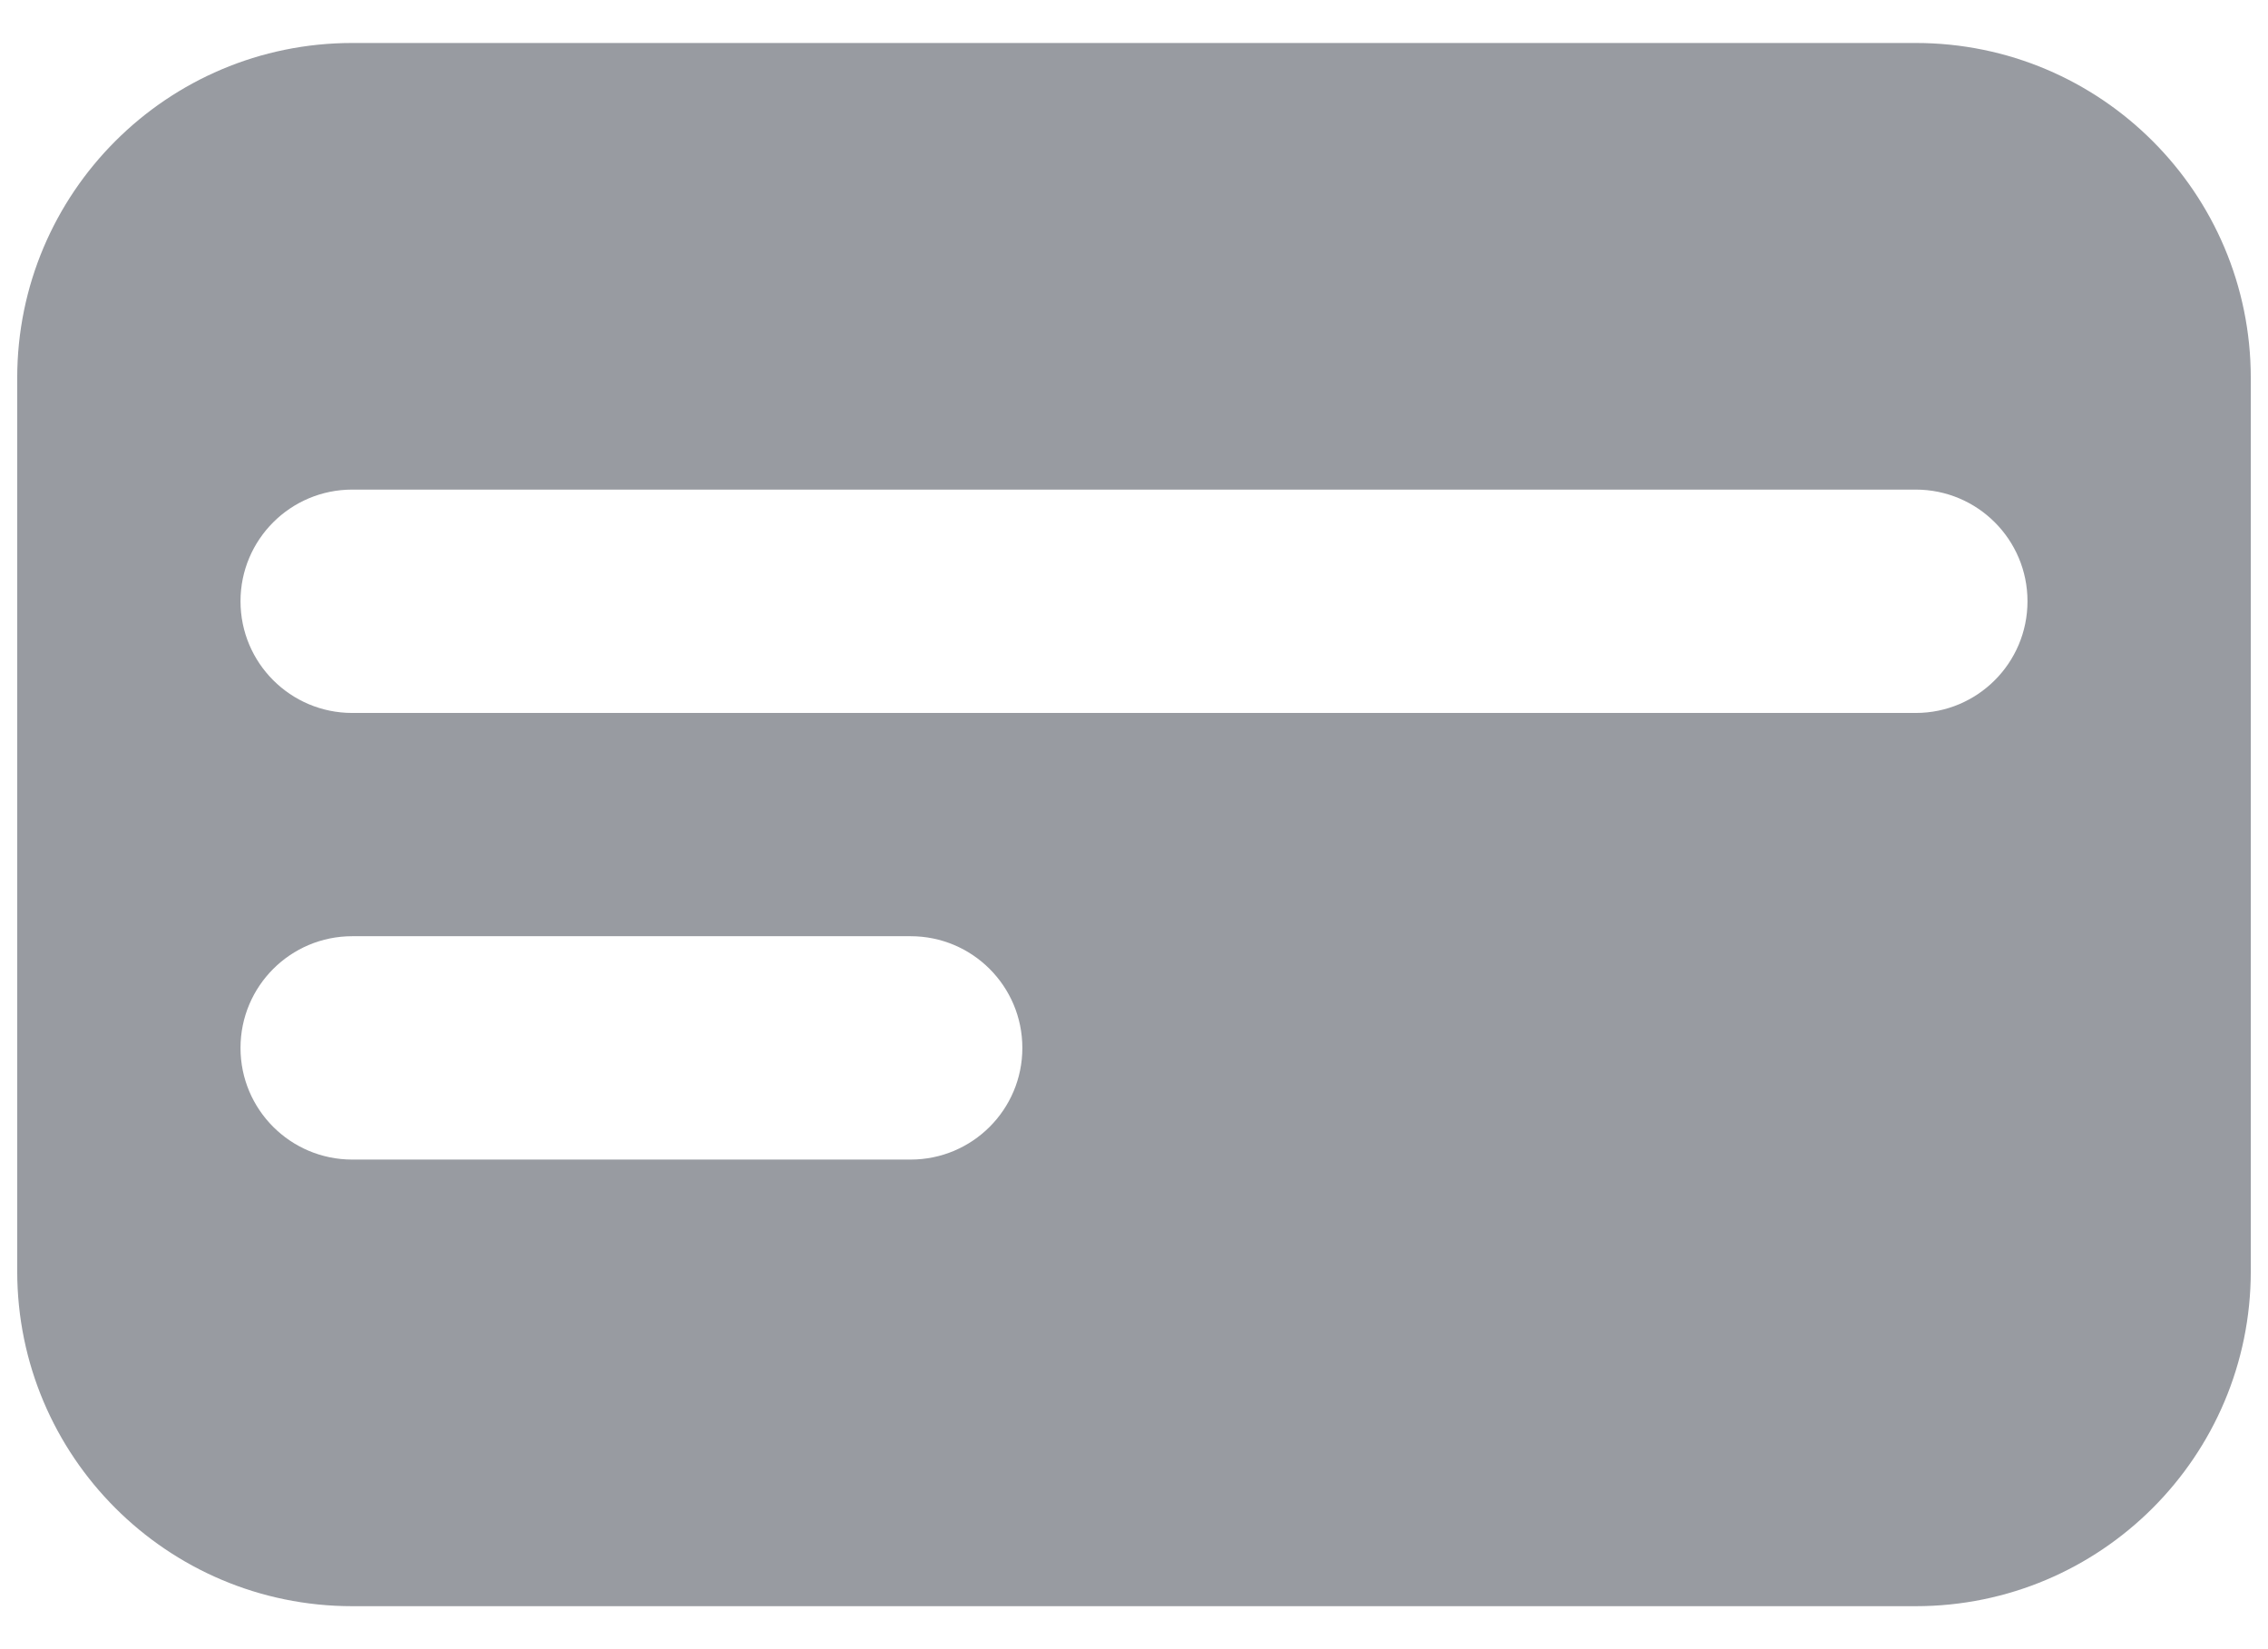 <svg width="22" height="16" viewBox="0 0 22 16" fill="none" xmlns="http://www.w3.org/2000/svg">
<path fill-rule="evenodd" clip-rule="evenodd" d="M3.417 0.417C1.622 0.417 0.167 1.872 0.167 3.667V12.333C0.167 14.128 1.622 15.583 3.417 15.583H18.583C20.378 15.583 21.833 14.128 21.833 12.333V3.667C21.833 1.872 20.378 0.417 18.583 0.417H3.417ZM3.417 4.75C2.818 4.75 2.333 5.235 2.333 5.833C2.333 6.432 2.818 6.917 3.417 6.917H18.583C19.182 6.917 19.667 6.432 19.667 5.833C19.667 5.235 19.182 4.75 18.583 4.75H3.417ZM3.417 9.083C2.818 9.083 2.333 9.568 2.333 10.167C2.333 10.765 2.818 11.25 3.417 11.25H8.833C9.432 11.25 9.917 10.765 9.917 10.167C9.917 9.568 9.432 9.083 8.833 9.083H3.417Z" fill="#989BA1"/>
</svg>
